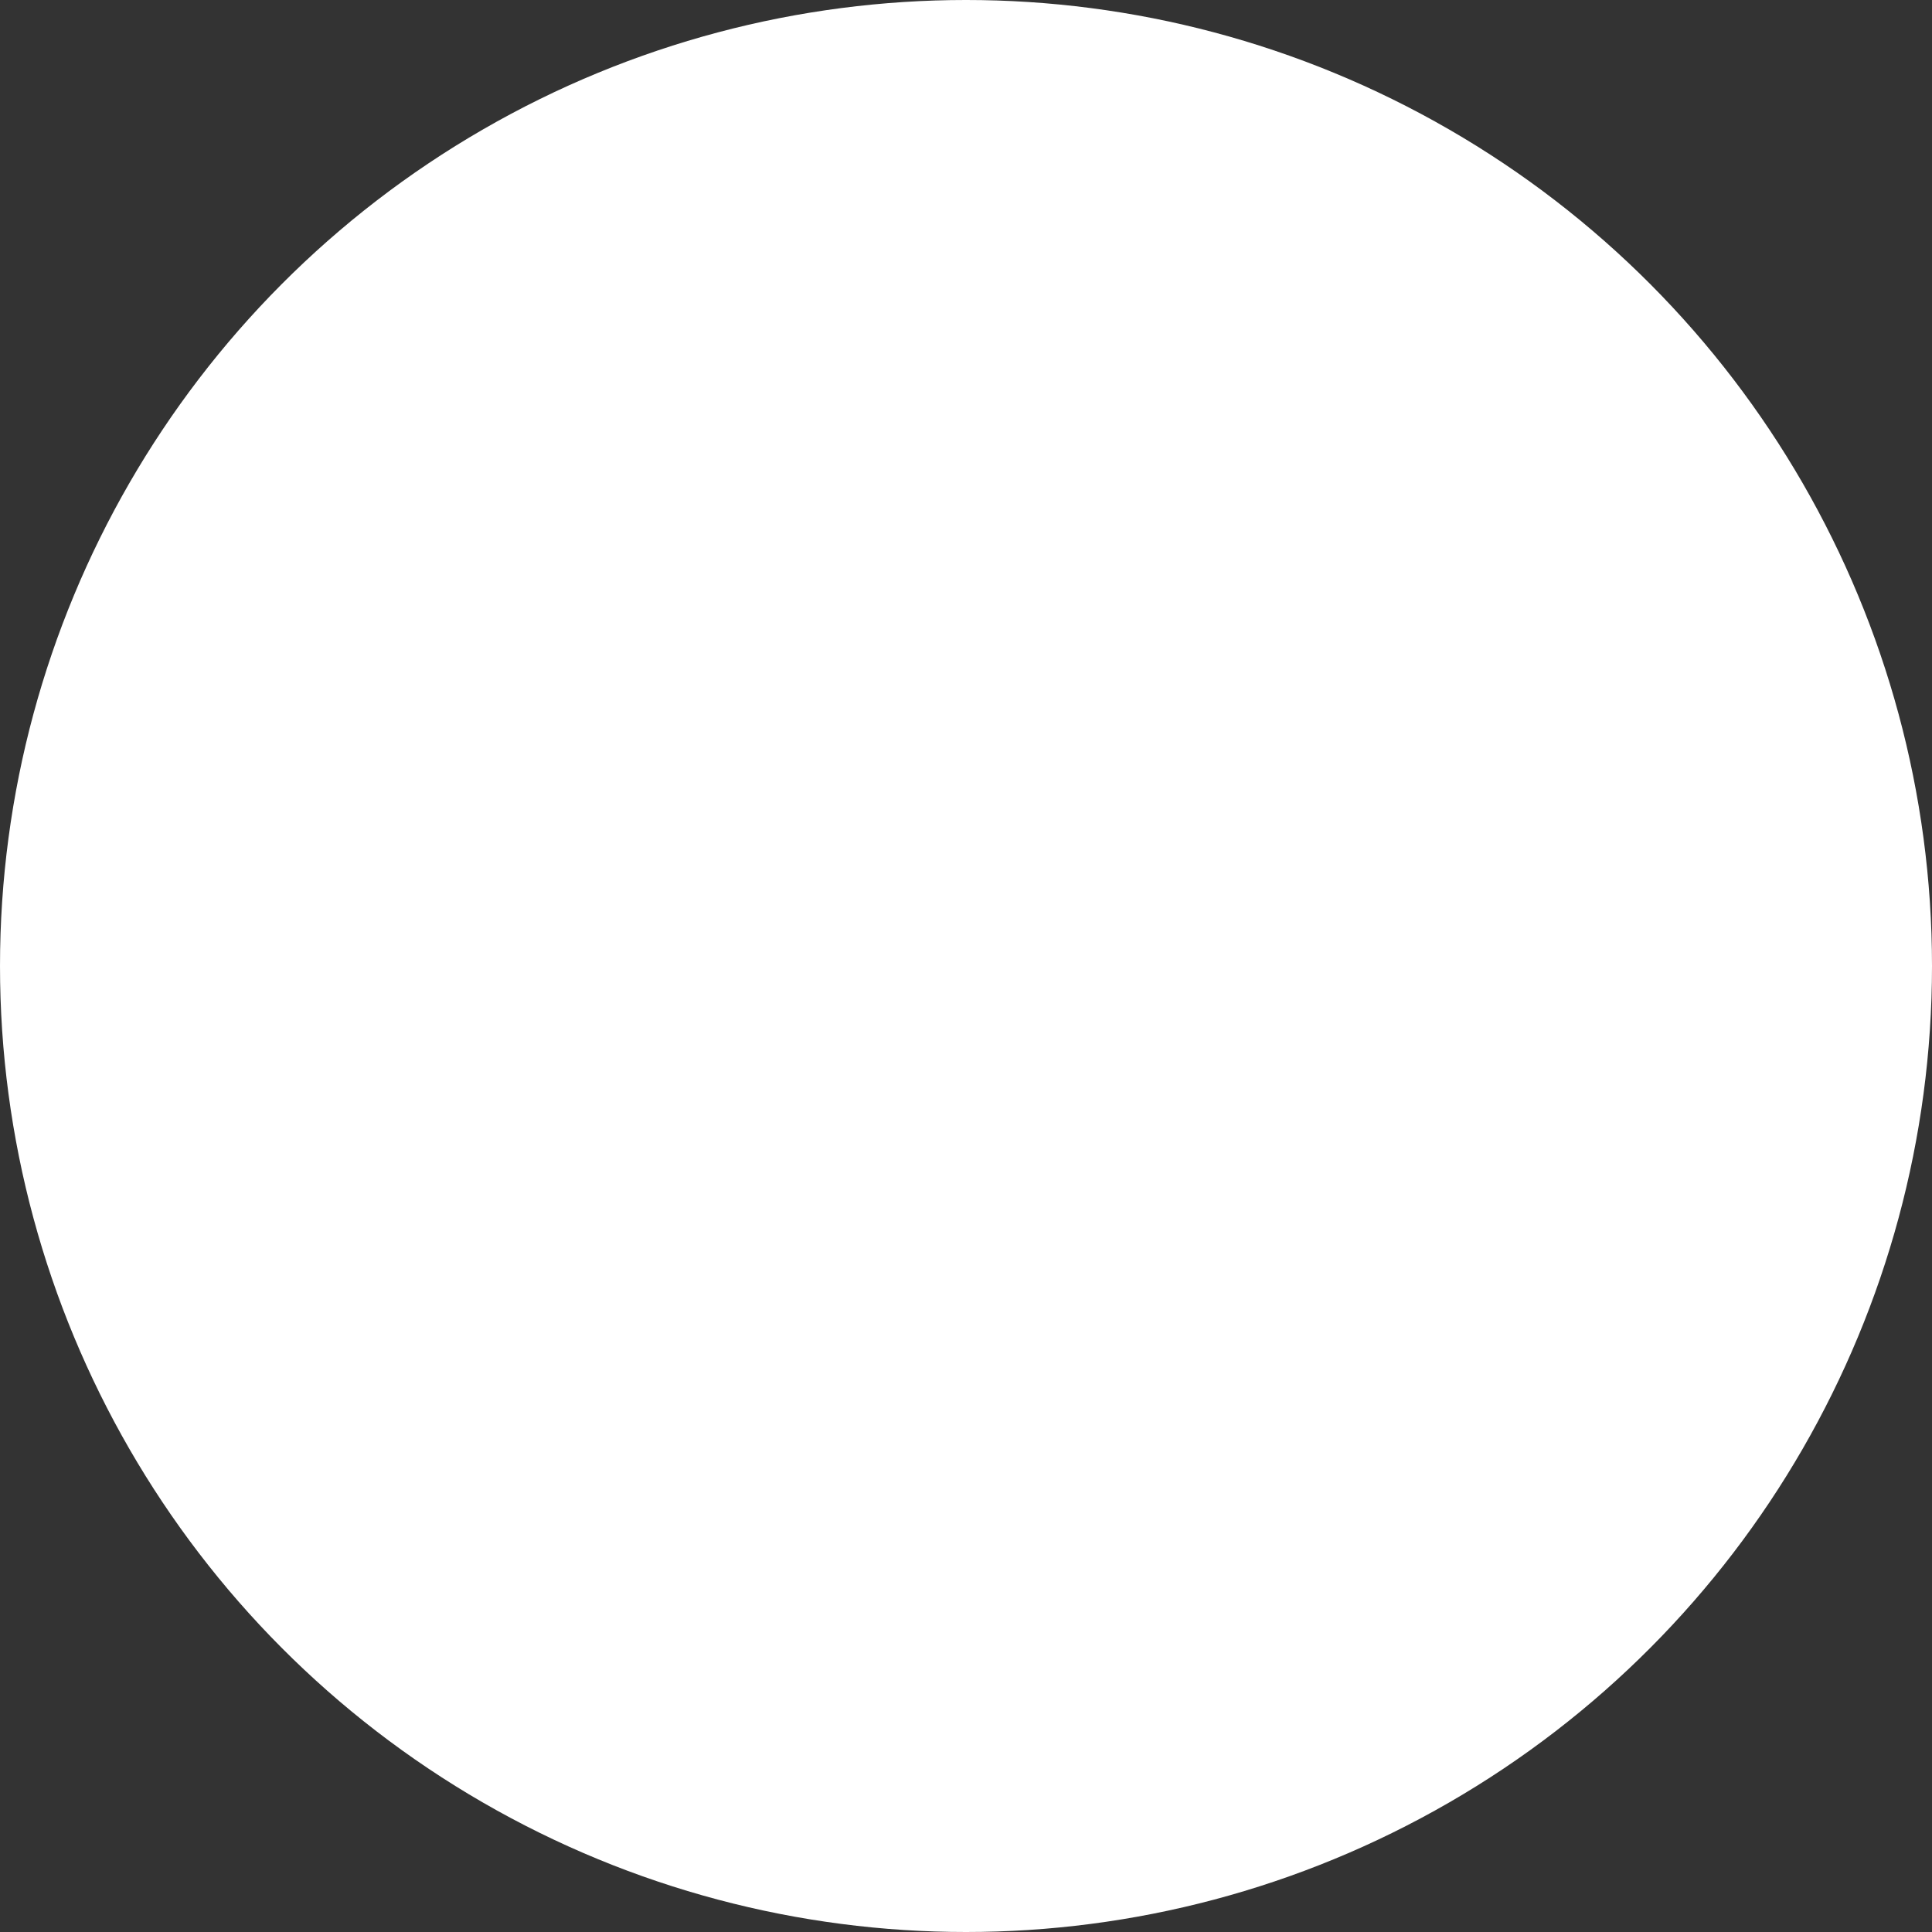 <ns0:svg xmlns:ns0="http://www.w3.org/2000/svg" enable-background="new 0 0 1024 1024" height="1024px" id="Tinder" version="1.1" viewBox="0 0 1024 1024" width="1024px" xml:space="preserve"><ns0:rect x="0" y="0" width="1024" height="1024" fill="#333333" stroke="none"/><ns0:g id="Background"><ns0:linearGradient gradientTransform="matrix(0.94 0.342 0.342 -0.94 275.953 765.963)" gradientUnits="userSpaceOnUse" id="bg_1_" x1="464.132" x2="-194.284" y1="-72.911" y2="711.668"><ns0:stop offset="0" style="stop-color:#E80066" /><ns0:stop offset="0.139" style="stop-color:#EA0964" /><ns0:stop offset="0.367" style="stop-color:#EE215E" /><ns0:stop offset="0.653" style="stop-color:#F54954" /><ns0:stop offset="0.986" style="stop-color:#FF8047" /><ns0:stop offset="1" style="stop-color:#FF8246" /></ns0:linearGradient><ns0:circle cx="512.001" cy="512" fill="white" id="bg" r="512" /></ns0:g><ns0:path d="M580.362,236.578c35.065,37.836,67.536,78.374,94.54,122.397  c70.258,114.533,126.727,303.889,1.049,403.783c-62.703,49.838-155.049,61.688-231.968,45.458  c-65.563-13.833-131.554-56.693-157.375-120.697c-30.65-75.971-2.637-161.614,36.445-228.918  c7.905-13.611,16.491-26.822,25.625-39.639c17.315-24.293,35.685-45.688,55.823-67.716c0,0-5.525,56.7,33.353,99.559  c0,0,153.175-97.168,87.324-271.75C525.177,179.055,561.572,216.305,580.362,236.578z" fill="white" id="Tinder_1_" /></ns0:svg>